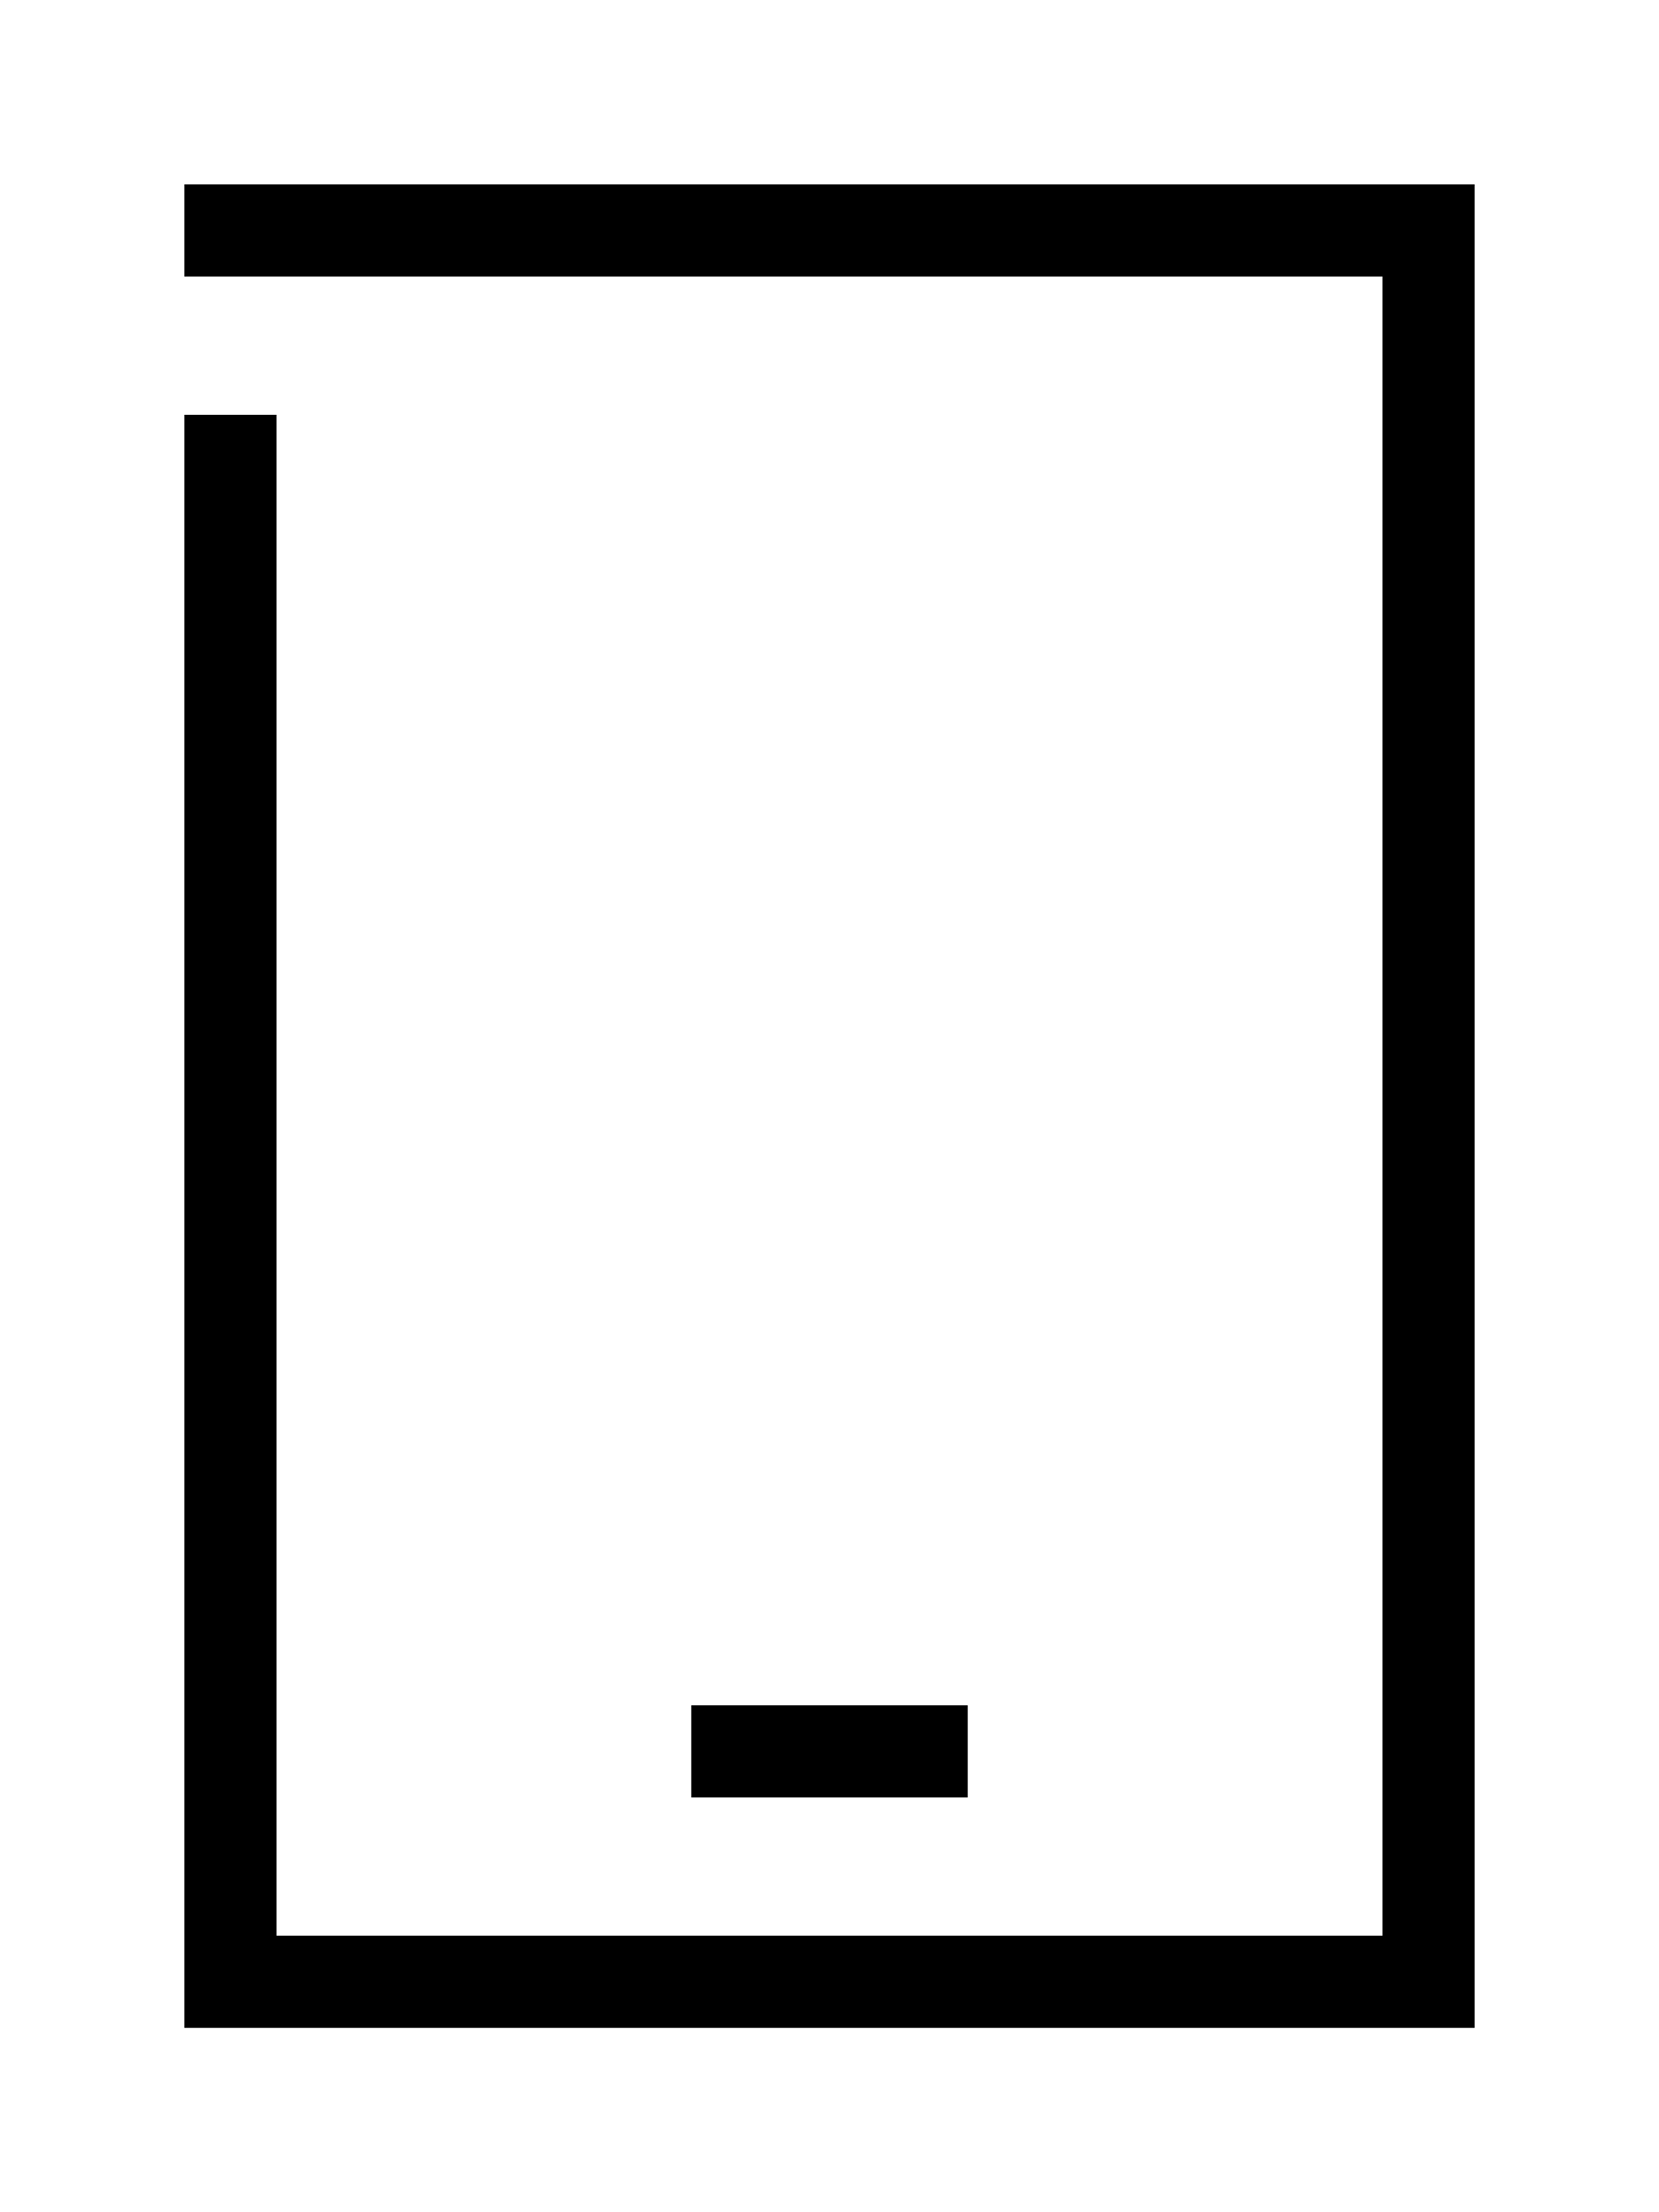 <svg width="36" height="48" viewBox="0 0 36 48" fill="none" xmlns="http://www.w3.org/2000/svg">
<path d="M4 5H31V43H5V9" stroke="black" stroke-width="2"/>
<path d="M15 38H21" stroke="black" stroke-width="2"/>
</svg>
